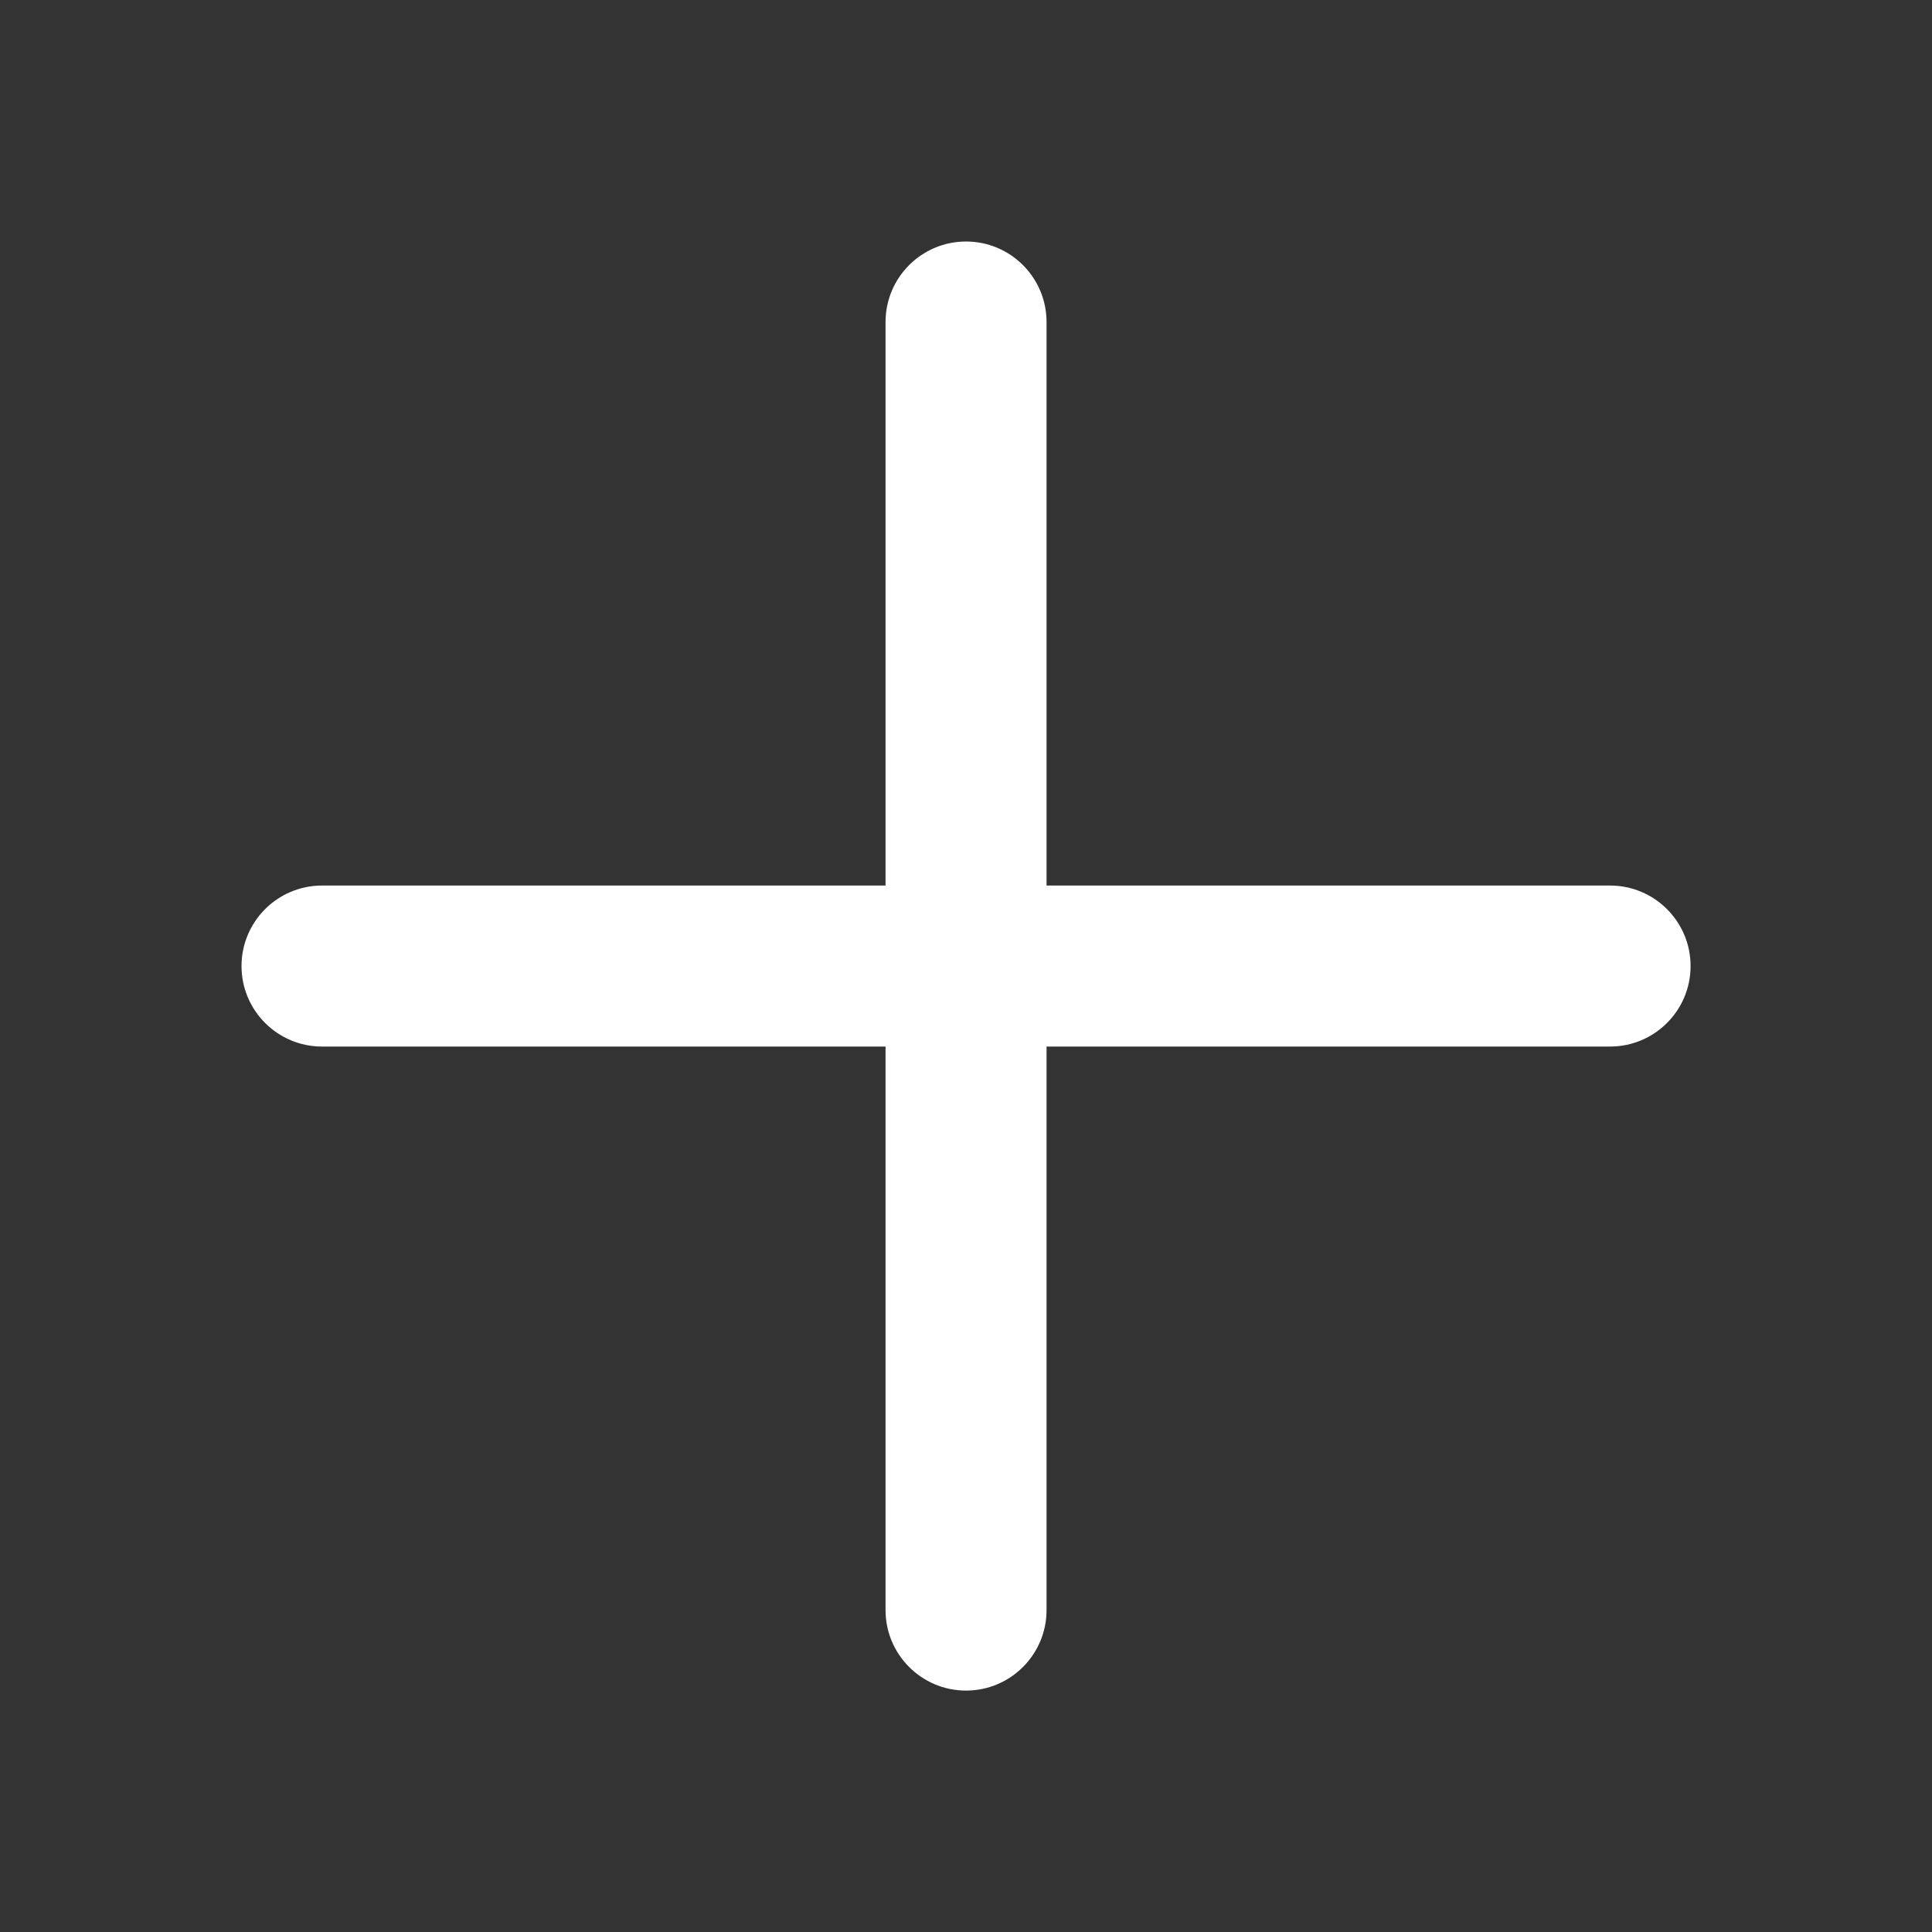 <svg xmlns="http://www.w3.org/2000/svg" xmlns:xlink="http://www.w3.org/1999/xlink" viewBox="0,0,255.995,255.995" width="24px" height="24px"><rect x="0" y="0" width="255.995" height="255.995" fill="#333333" stroke="none"/><g fill="#ffffff" fill-rule="nonzero" stroke="none" stroke-width="1" stroke-linecap="butt" stroke-linejoin="miter" stroke-miterlimit="10" stroke-dasharray="" stroke-dashoffset="0" font-family="none" font-weight="none" font-size="none" text-anchor="none" style="mix-blend-mode: normal"><g transform="scale(10.667,10.667)"><path d="M20,11h-7v-7c0,-0.552 -0.448,-1 -1,-1c-0.552,0 -1,0.448 -1,1v7h-7c-0.552,0 -1,0.448 -1,1c0,0.552 0.448,1 1,1h7v7c0,0.552 0.448,1 1,1c0.552,0 1,-0.448 1,-1v-7h7c0.552,0 1,-0.448 1,-1c0,-0.552 -0.448,-1 -1,-1z"></path></g></g></svg>